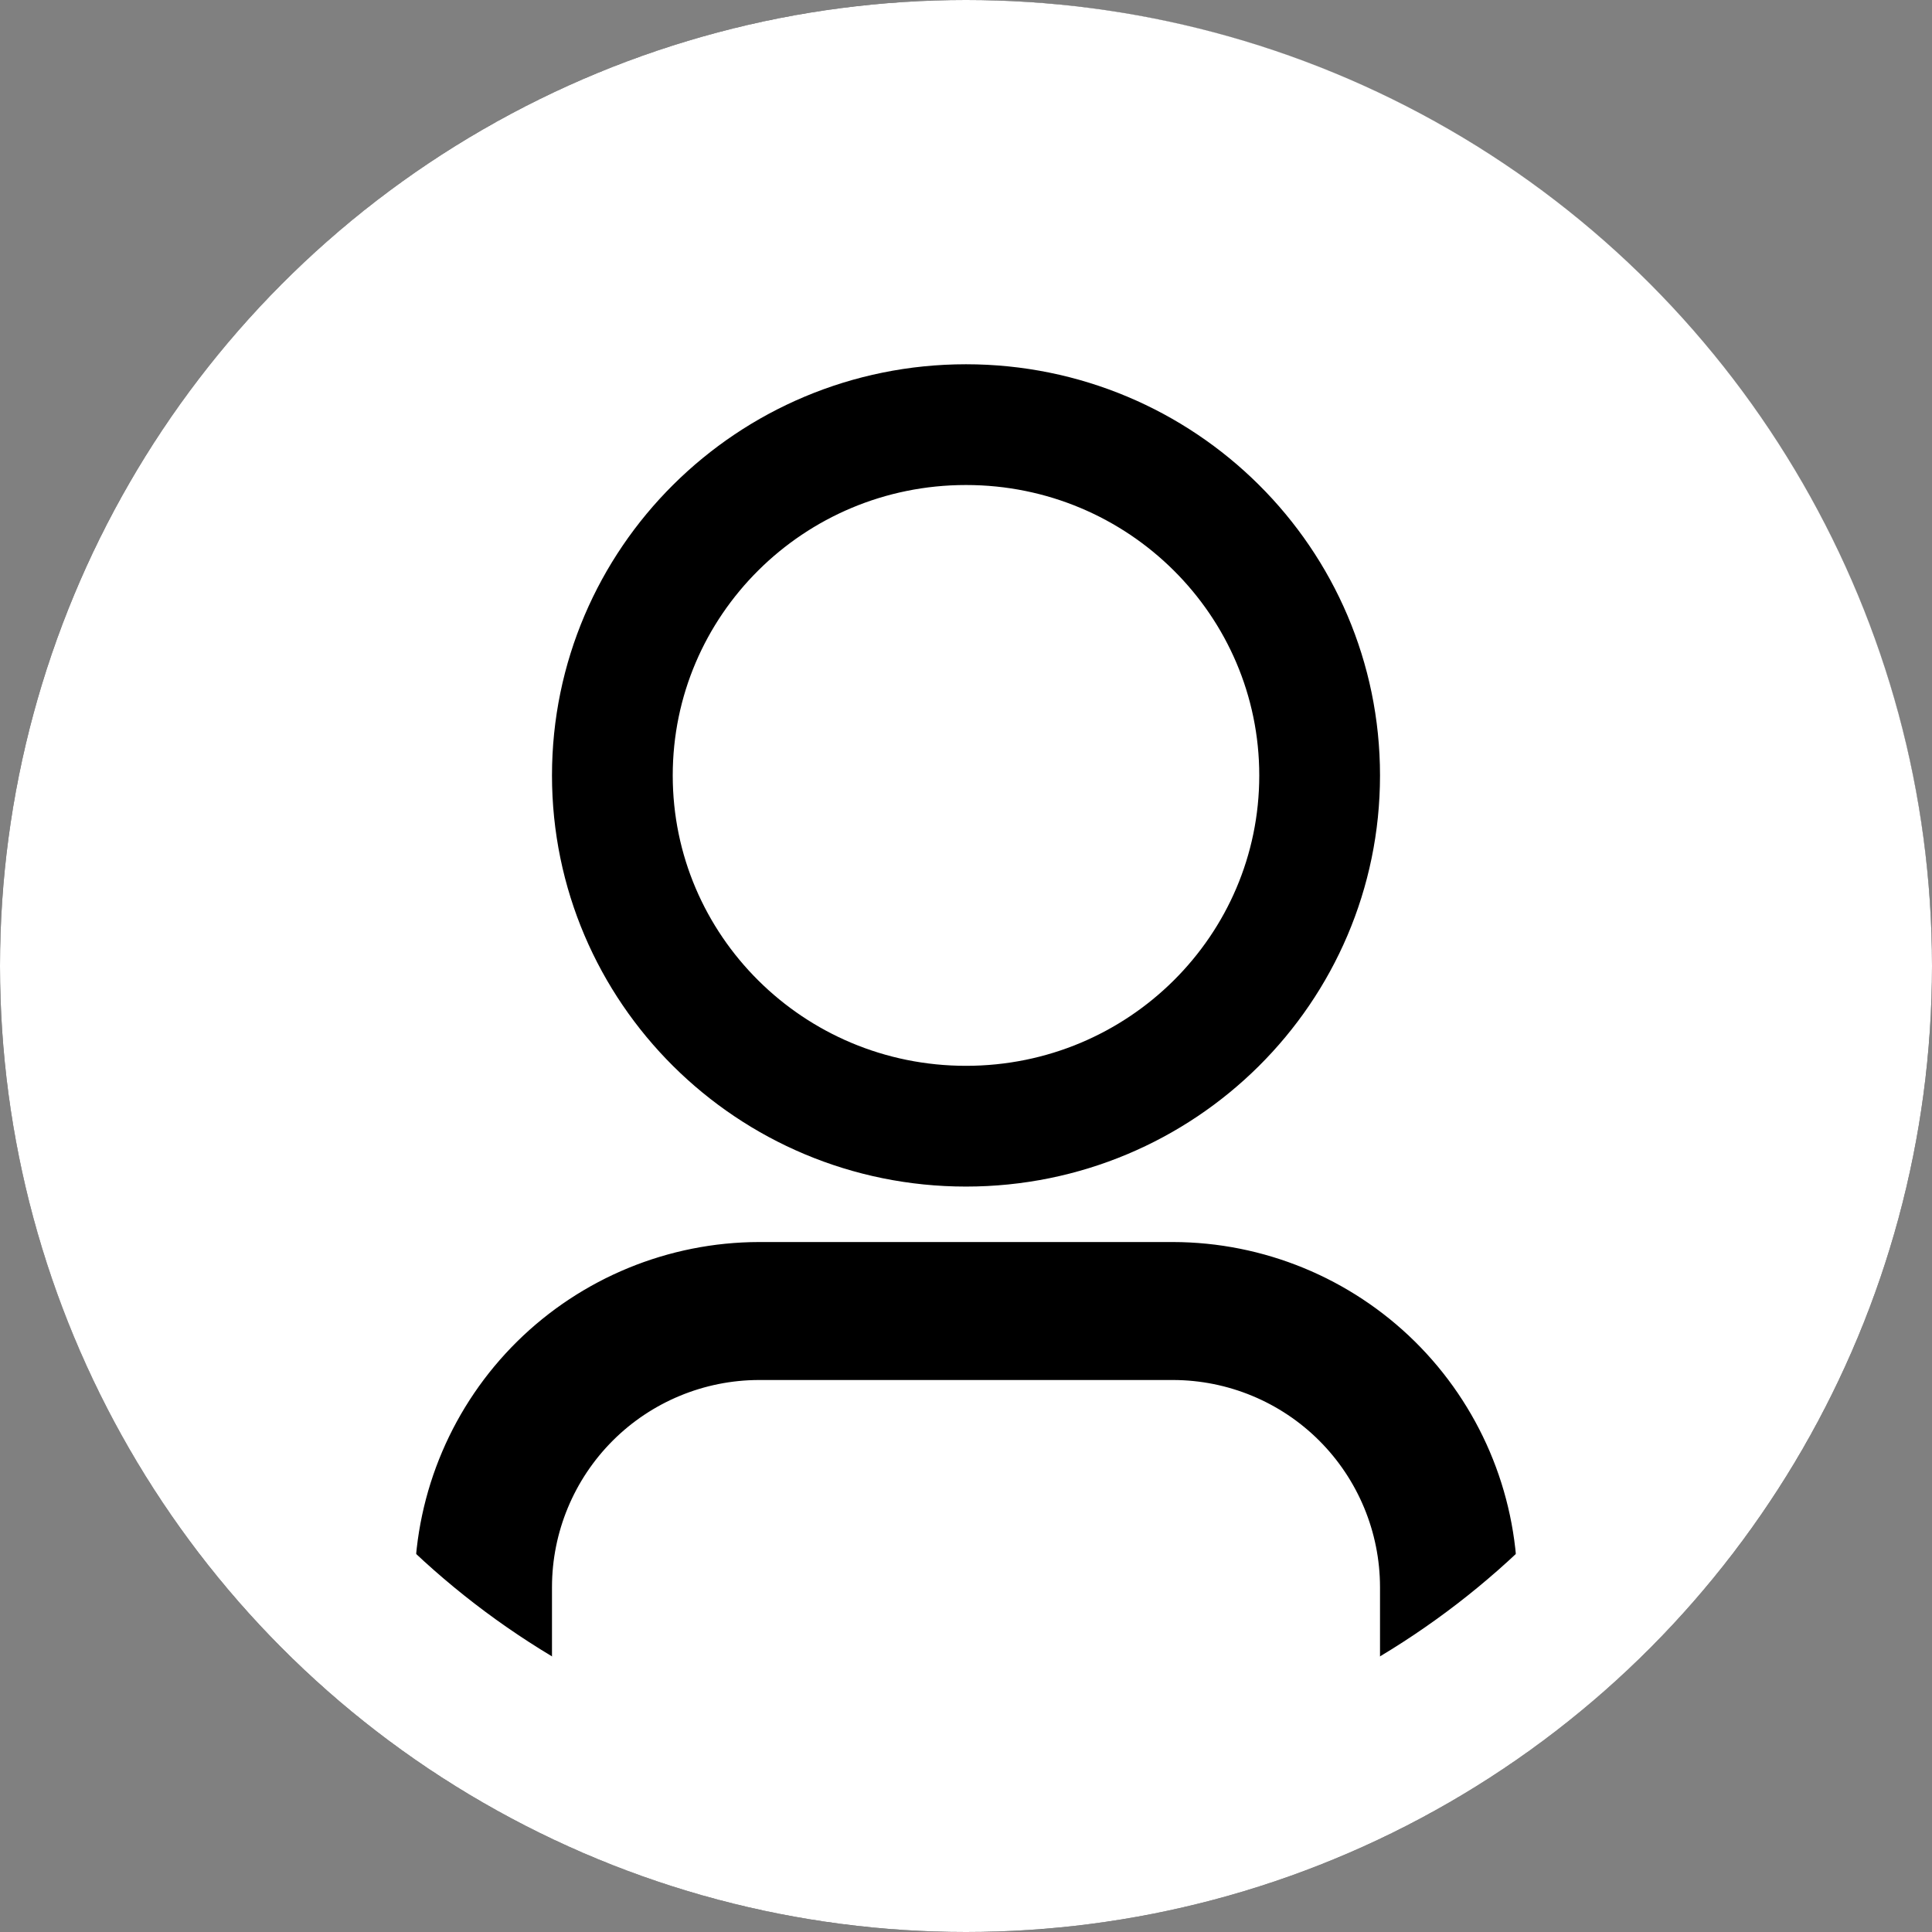 <svg width="24" height="24" viewBox="0 0 24 24" fill="none" xmlns="http://www.w3.org/2000/svg">
<rect x="0" y="0" width="24" height="24" fill="#808080" stroke="none"/>
<path d="M22.909 12C22.909 18.025 18.025 22.909 12 22.909C5.975 22.909 1.091 18.025 1.091 12C1.091 5.975 5.975 1.091 12 1.091C18.025 1.091 22.909 5.975 22.909 12Z" fill="white" stroke="white"/>
<path d="M6.357 20.895V21.182L6.605 21.326C8.242 22.282 10.104 22.786 12 22.786C13.896 22.786 15.758 22.282 17.395 21.326L17.643 21.182V20.895V19.714V19.714C17.642 18.9 17.318 18.119 16.742 17.543C16.167 16.968 15.386 16.644 14.572 16.643H14.571H9.429H9.428C8.614 16.644 7.833 16.968 7.258 17.543C6.682 18.119 6.358 18.9 6.357 19.714V19.714V20.895ZM18.35 19.659L18.367 20.753L19.183 20.024C20.813 18.569 21.963 16.652 22.48 14.529C22.997 12.406 22.857 10.176 22.078 8.134C21.299 6.093 19.918 4.336 18.119 3.096C16.319 1.857 14.186 1.193 12 1.193C9.815 1.193 7.682 1.857 5.882 3.096C4.083 4.336 2.702 6.093 1.923 8.134C1.144 10.176 1.004 12.406 1.521 14.529C2.037 16.652 3.187 18.568 4.817 20.024L5.633 20.753L5.65 19.659C5.665 18.665 6.069 17.718 6.776 17.02C7.483 16.323 8.436 15.931 9.429 15.929C9.429 15.929 9.429 15.929 9.43 15.929H14.57C14.571 15.929 14.571 15.929 14.571 15.929C15.564 15.931 16.517 16.323 17.224 17.02C17.931 17.718 18.335 18.665 18.35 19.659ZM5.611 2.438C7.502 1.175 9.725 0.5 12 0.5C15.049 0.504 17.972 1.716 20.128 3.872C22.284 6.028 23.497 8.951 23.5 12.001C23.5 14.275 22.825 16.498 21.562 18.389C20.298 20.28 18.502 21.754 16.401 22.625C14.3 23.495 11.987 23.723 9.756 23.279C7.526 22.835 5.477 21.74 3.868 20.132C2.26 18.523 1.165 16.474 0.721 14.243C0.277 12.013 0.505 9.7 1.375 7.599C2.246 5.498 3.72 3.702 5.611 2.438Z" fill="white" stroke="black"/>
<path d="M16.393 9.633C16.393 12.035 14.431 13.99 12 13.99C9.569 13.99 7.607 12.035 7.607 9.633C7.607 7.231 9.569 5.275 12 5.275C14.431 5.275 16.393 7.231 16.393 9.633Z" stroke="black" stroke-width="1.5"/>
<circle cx="12" cy="12" r="11" stroke="white" stroke-width="2"/>
</svg>
